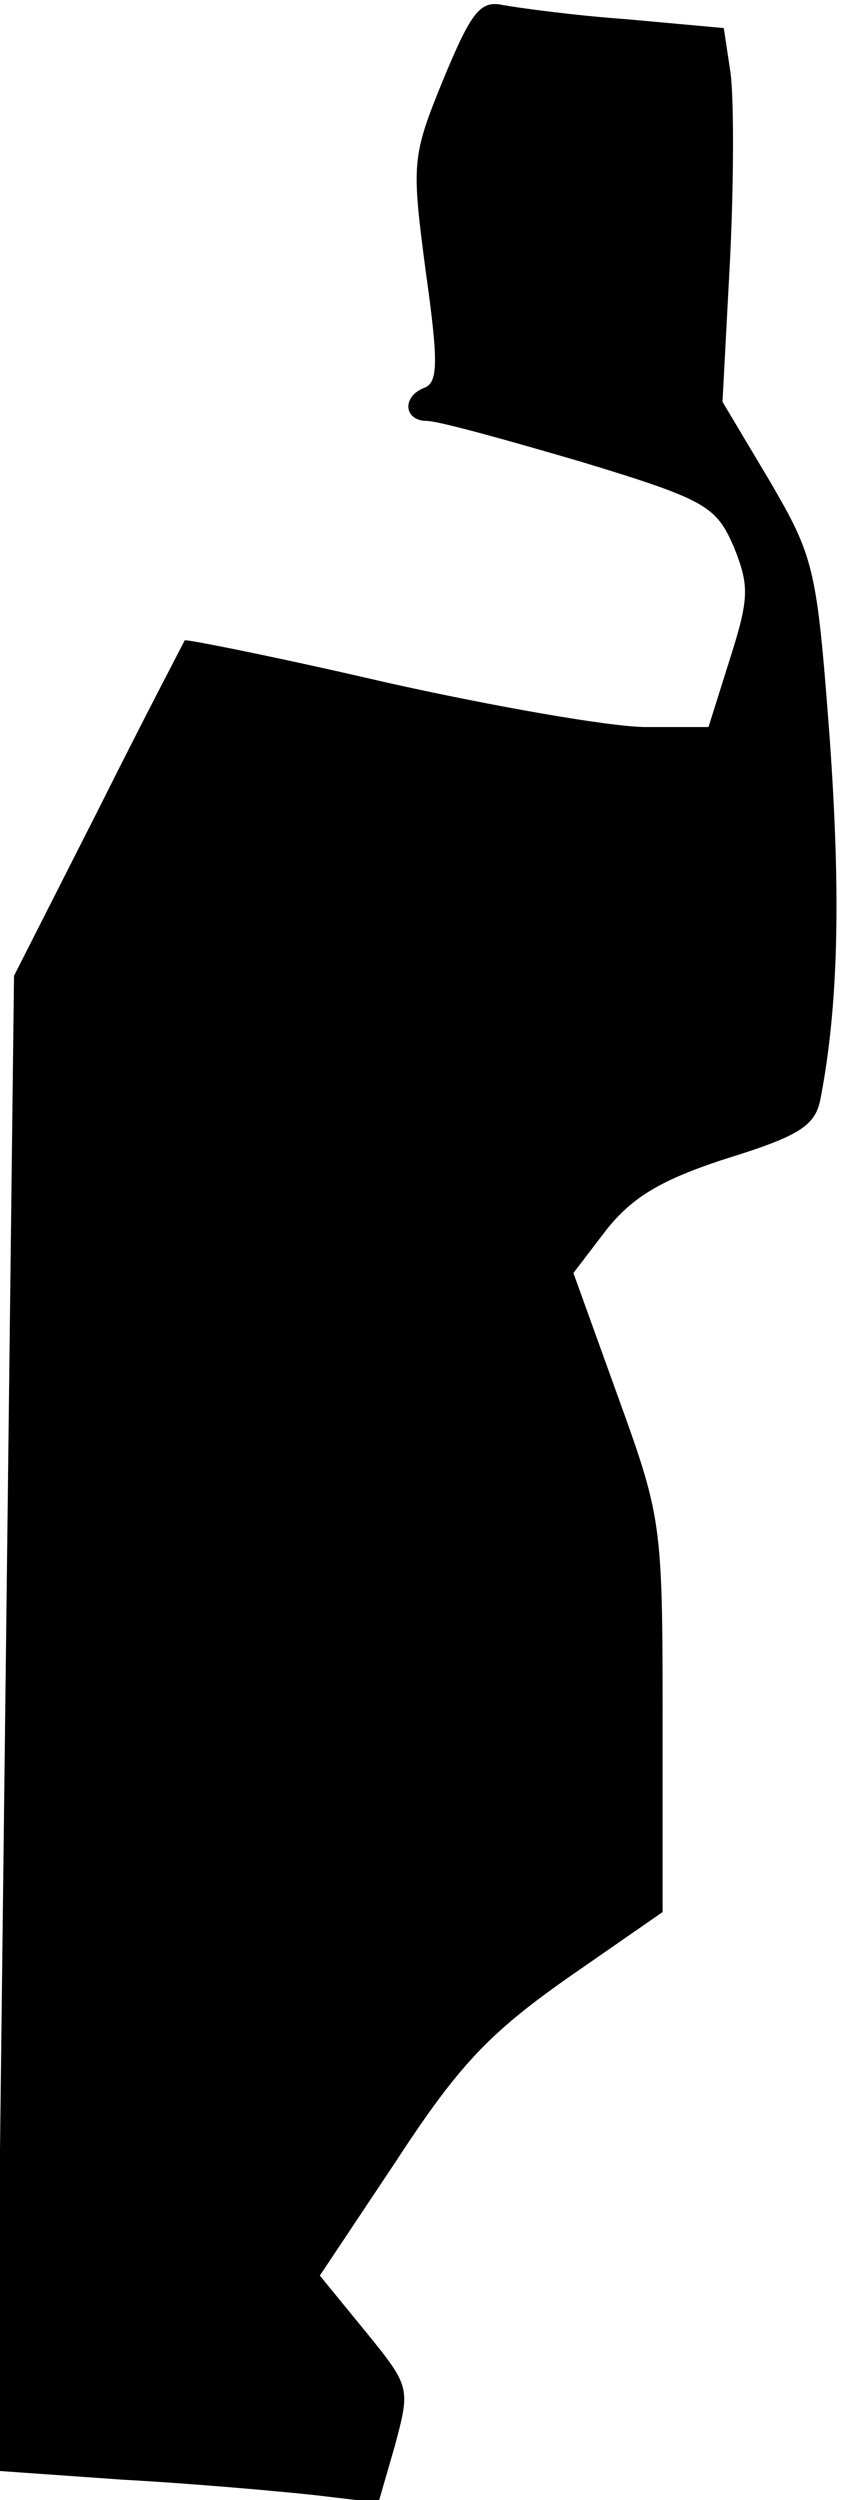 <?xml version="1.0" standalone="no"?>
<!DOCTYPE svg PUBLIC "-//W3C//DTD SVG 20010904//EN"
 "http://www.w3.org/TR/2001/REC-SVG-20010904/DTD/svg10.dtd">
<svg version="1.0" xmlns="http://www.w3.org/2000/svg"
 width="66pt" height="196pt" viewBox="0 0 66 196"
 preserveAspectRatio="xMidYMid meet">
<g transform="translate(0,196) scale(0.1,-0.1)"
fill="#000000" stroke="none">
<path fill="#000000" stroke="none" d="M348 1898 c-25 -61 -25 -66 -14 -150
10 -71 10 -88 -1 -92 -18 -7 -16 -26 2 -26 9 0 63 -15 121 -32 99 -30 106 -35
120 -67 12 -30 12 -40 -3 -87 l-17 -54 -49 0 c-27 0 -119 16 -204 35 -86 20
-157 34 -158 33 -1 -2 -32 -61 -68 -133 l-66 -130 -7 -586 -7 -586 99 -7 c55
-3 122 -9 150 -12 l51 -6 13 45 c12 45 12 46 -23 89 l-36 44 60 90 c49 75 73
100 134 143 l75 52 0 154 c0 151 -1 156 -35 250 l-35 97 26 34 c20 25 42 39
95 56 58 18 69 26 73 47 14 73 16 159 7 284 -10 132 -12 140 -47 200 l-37 62
6 113 c3 63 3 129 0 147 l-5 33 -77 7 c-42 3 -85 9 -96 11 -18 4 -25 -5 -47
-58z"/>
</g>
</svg>
